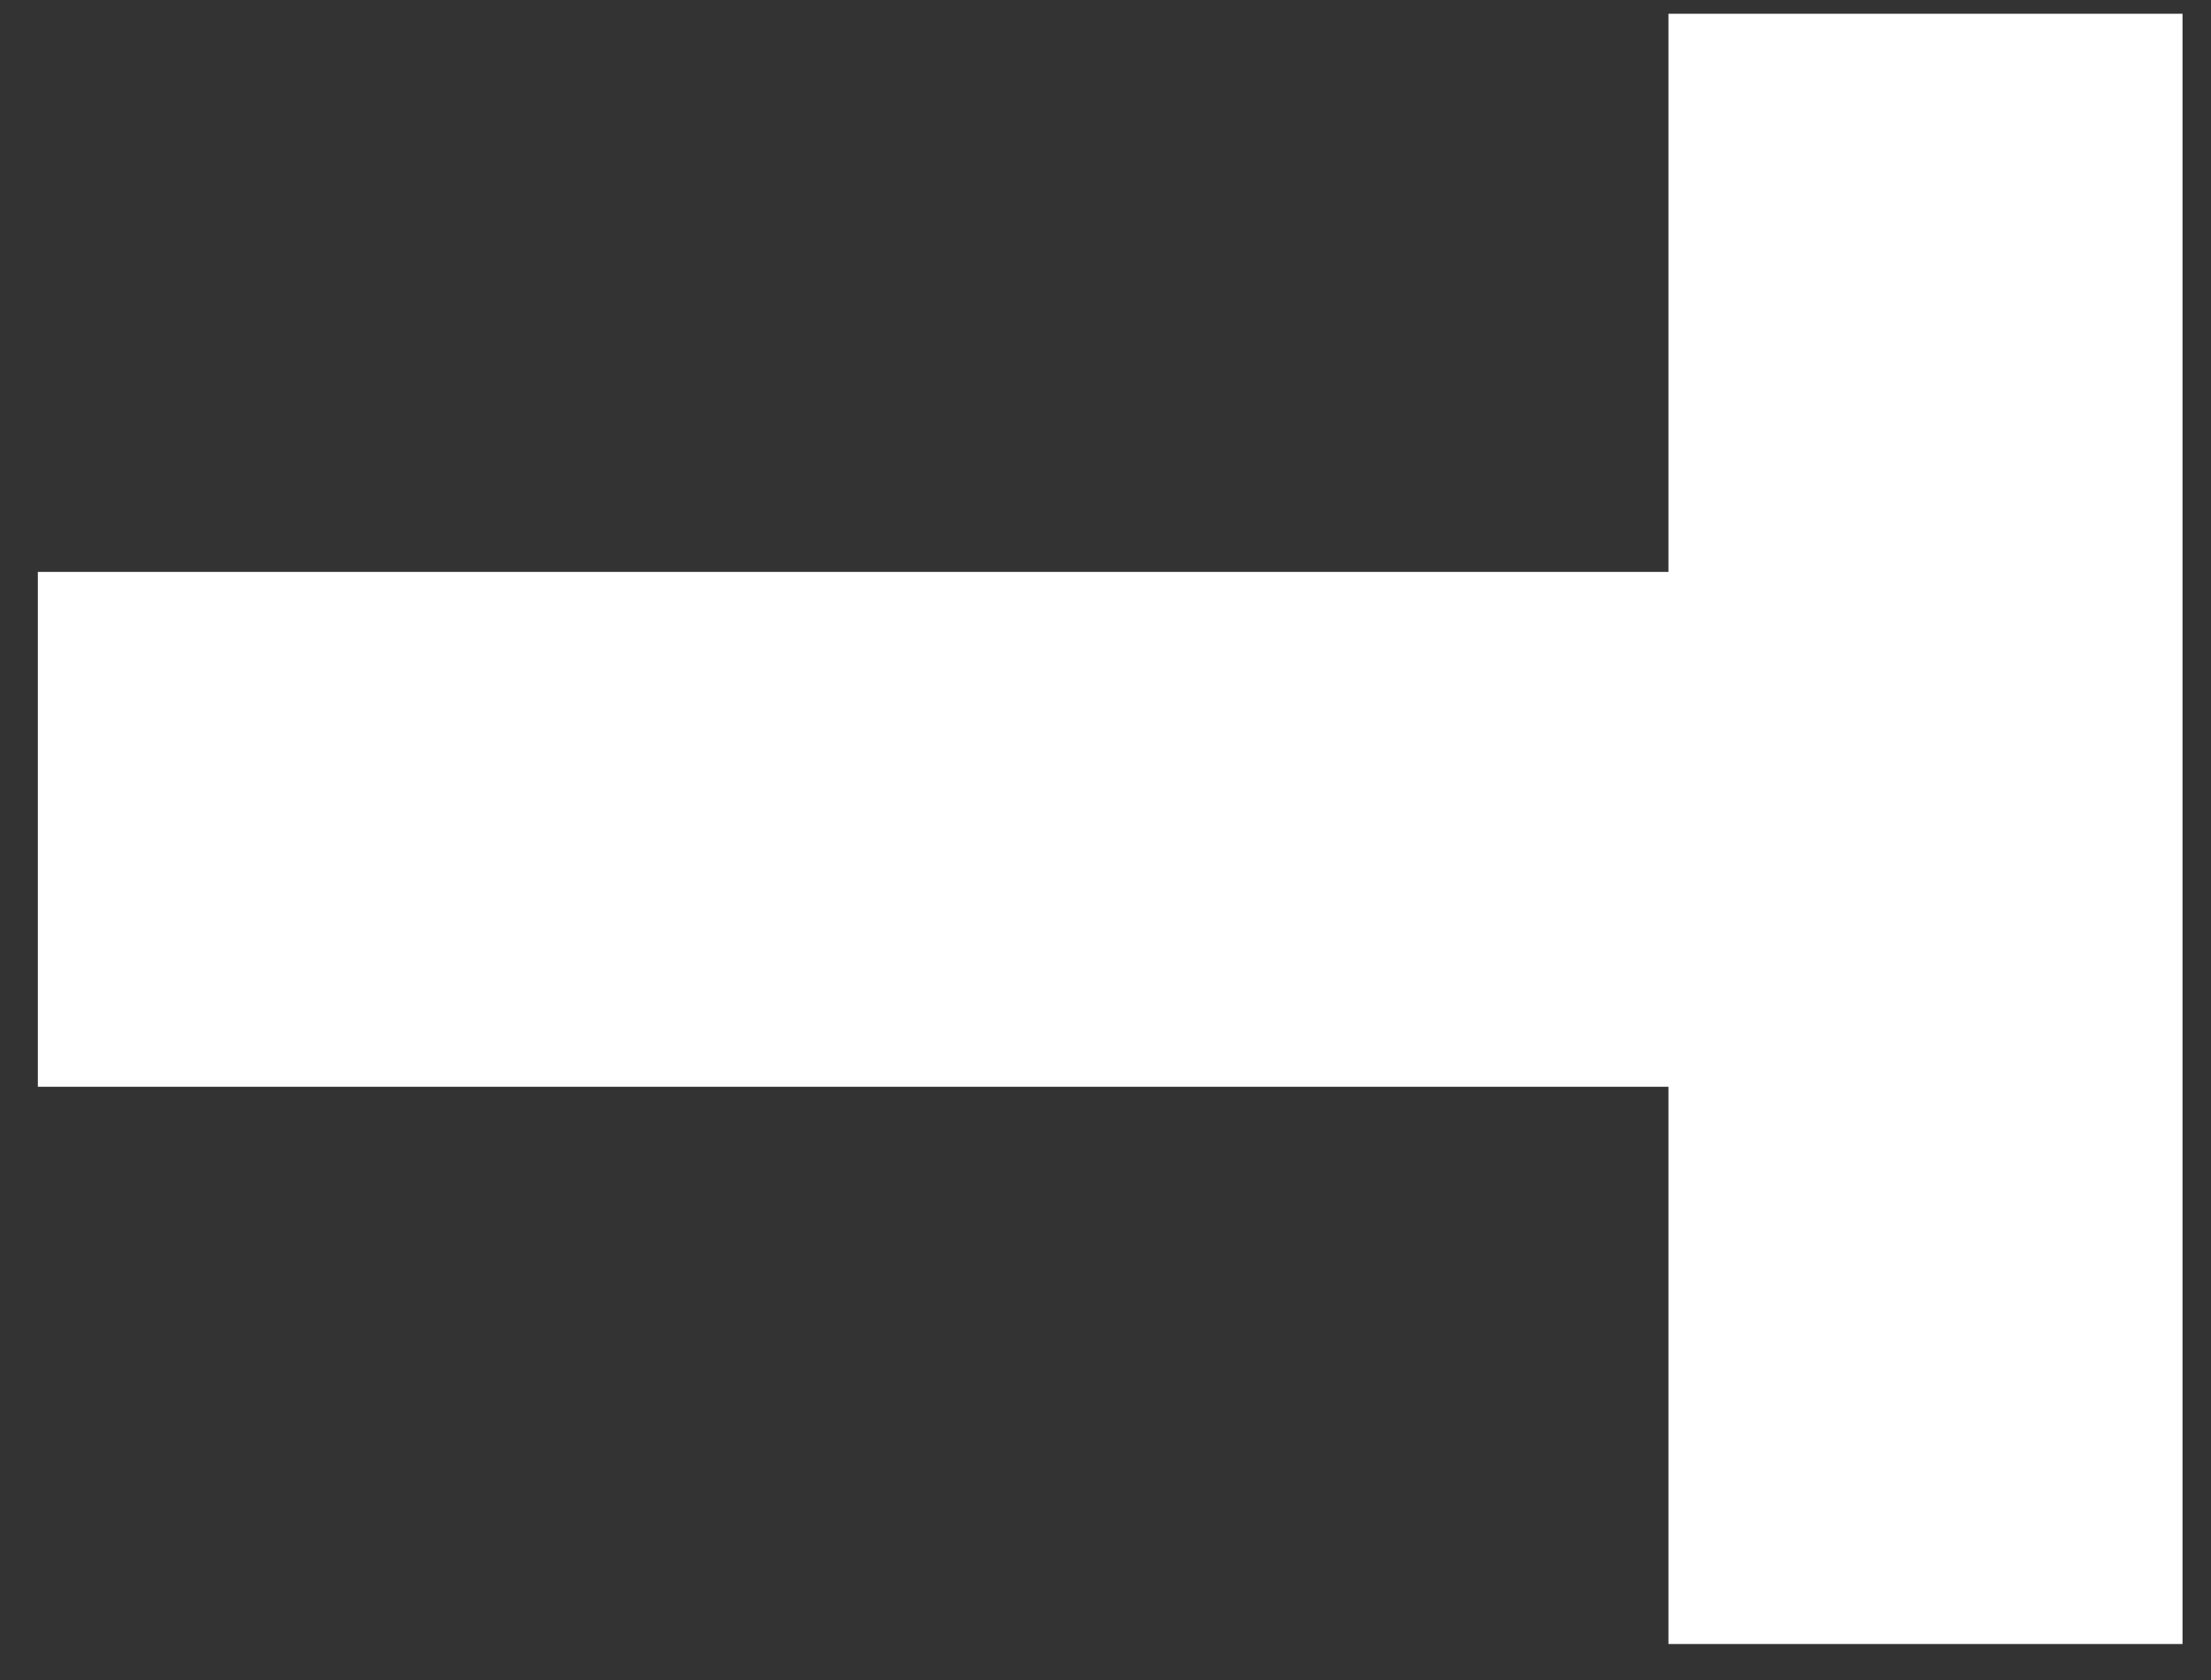 <svg width="50" height="38" viewBox="0 0 50 38" fill="none" xmlns="http://www.w3.org/2000/svg">
<rect x="0" y="0" width="50" height="38" fill="#333333" stroke="none"/>
<path d="M37.731 37.186V24.582H0.856V12.936H37.731V0.311H49.356V37.186H37.731Z" fill="white"/>
</svg>
